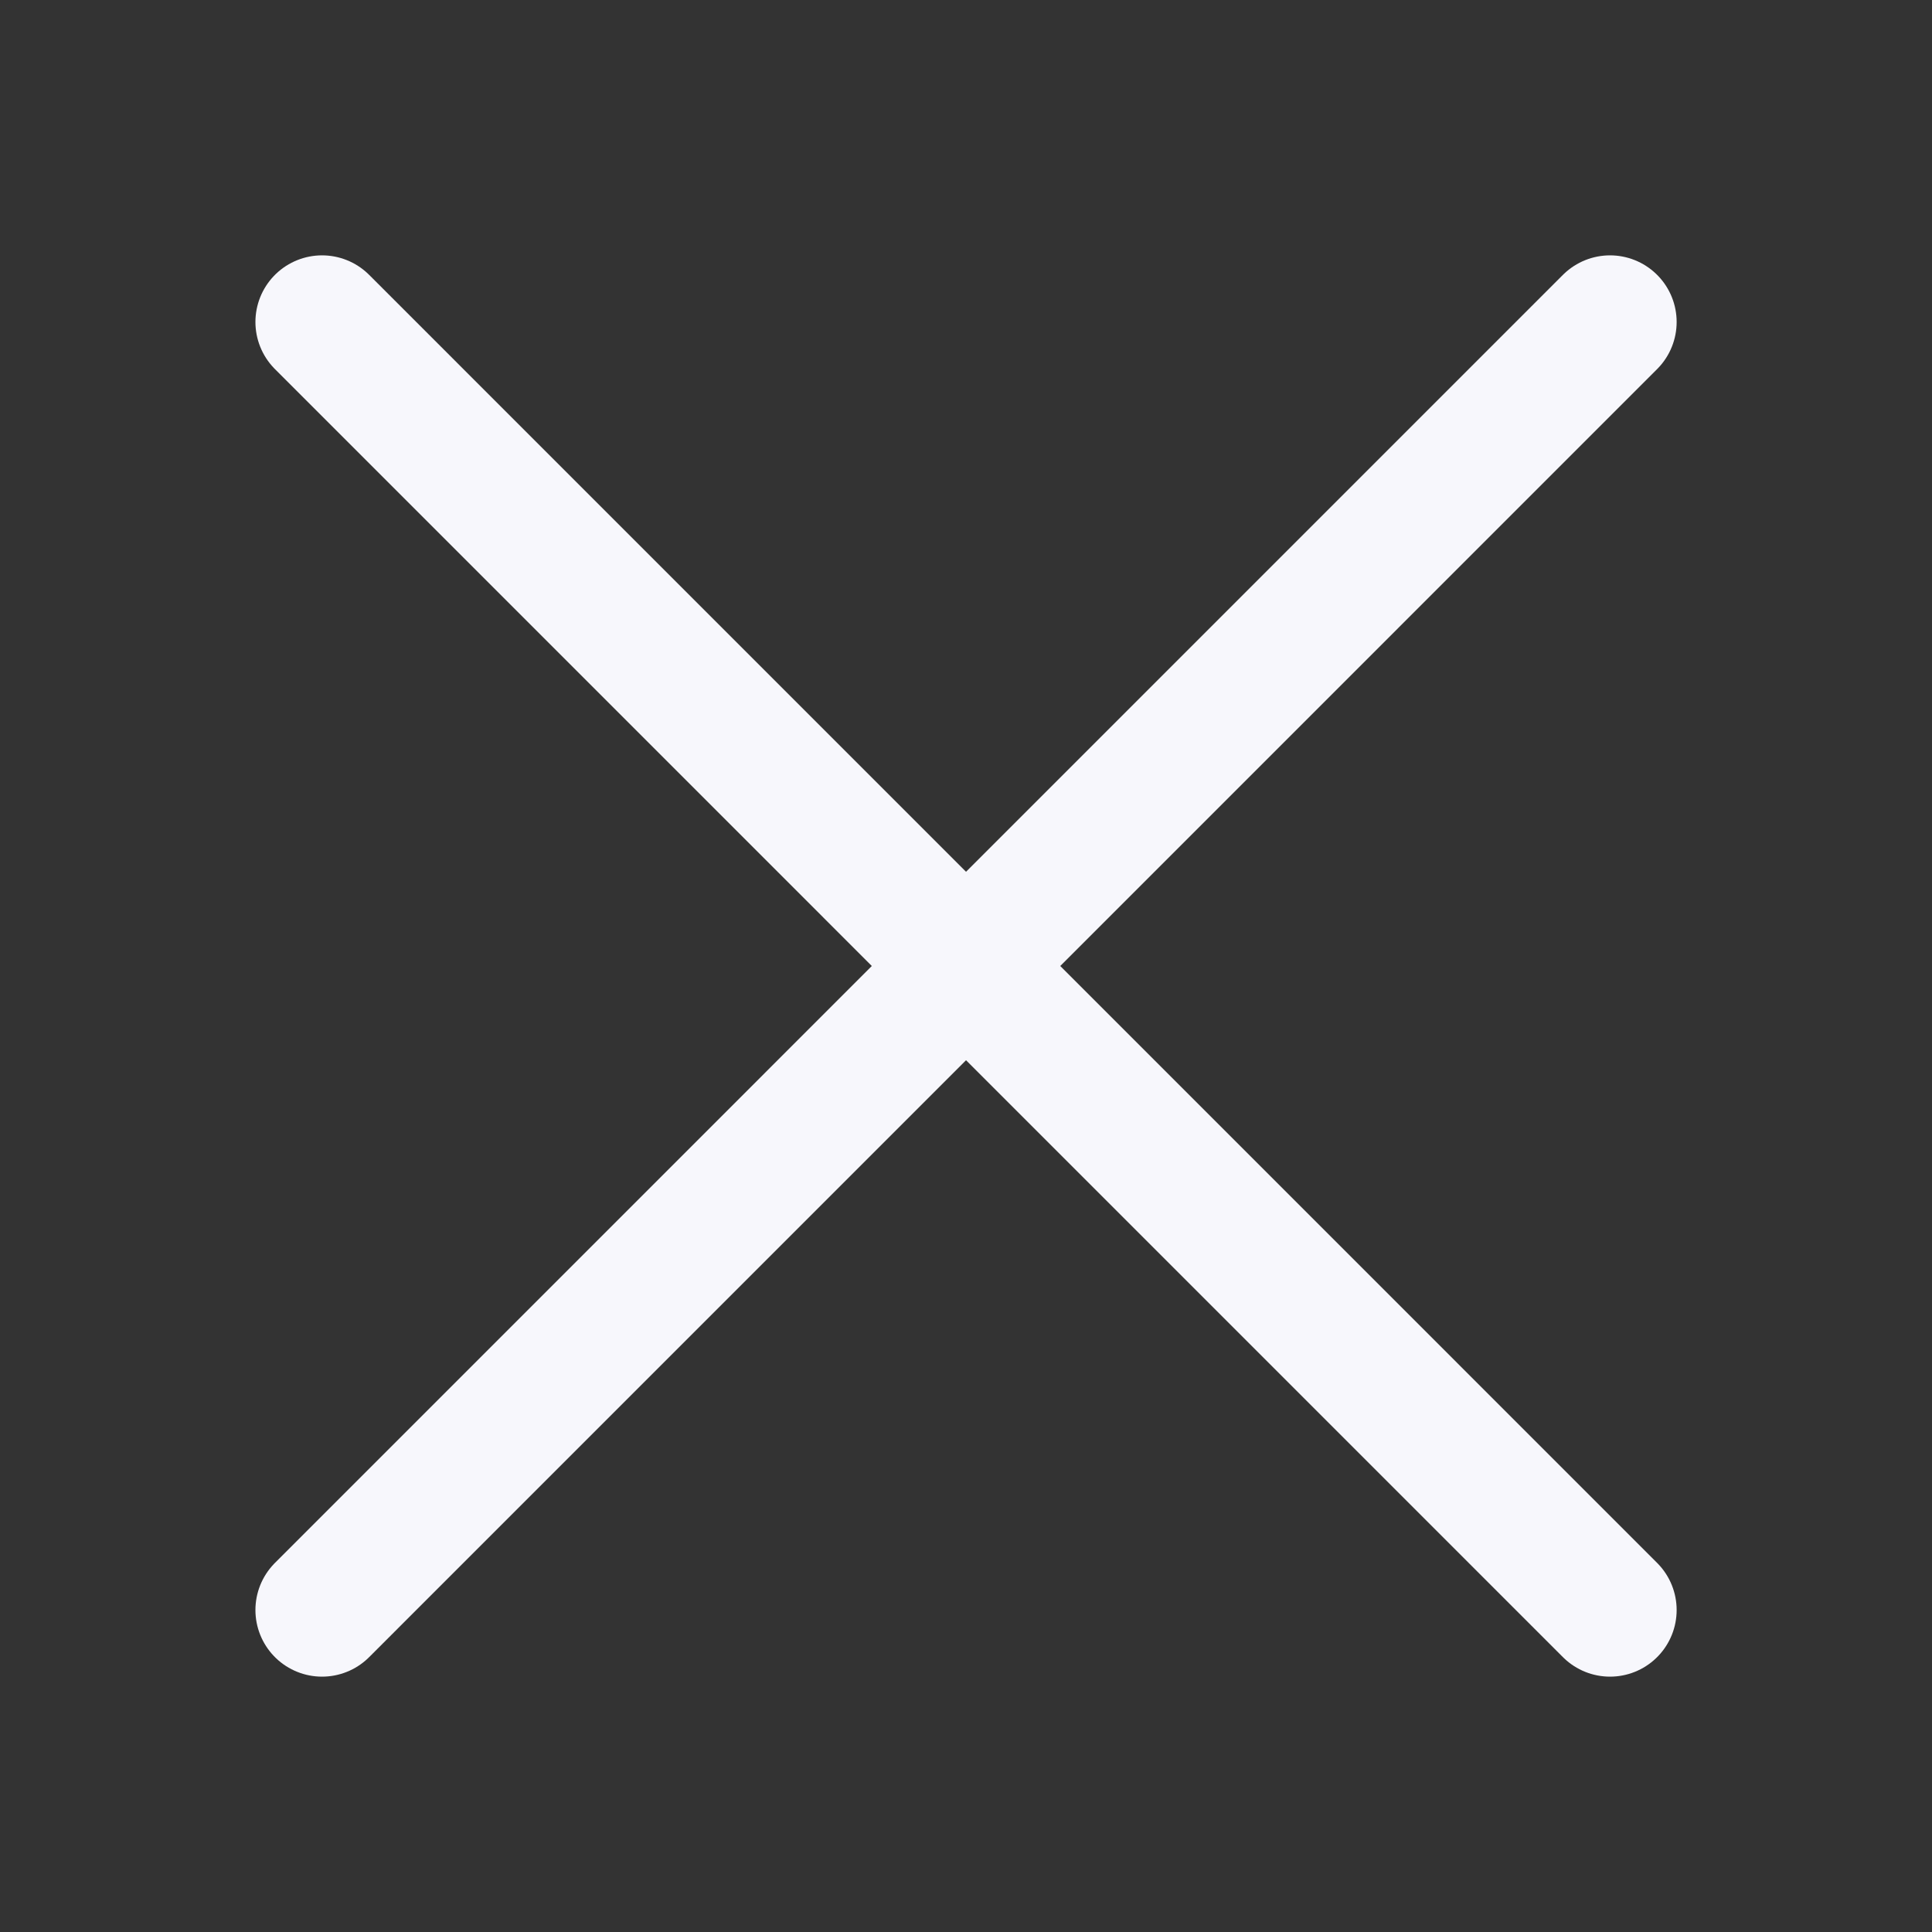 <svg width="29" height="29" viewBox="0 0 29 29" fill="none" xmlns="http://www.w3.org/2000/svg">
<rect x="0" y="0" width="29" height="29" fill="#333333" stroke="none"/>
<path d="M4.834 4.833L24.167 24.167M24.167 4.833L4.834 24.167" stroke="#F7F7FC" stroke-width="2" stroke-linecap="round" stroke-linejoin="round"/>
</svg>
